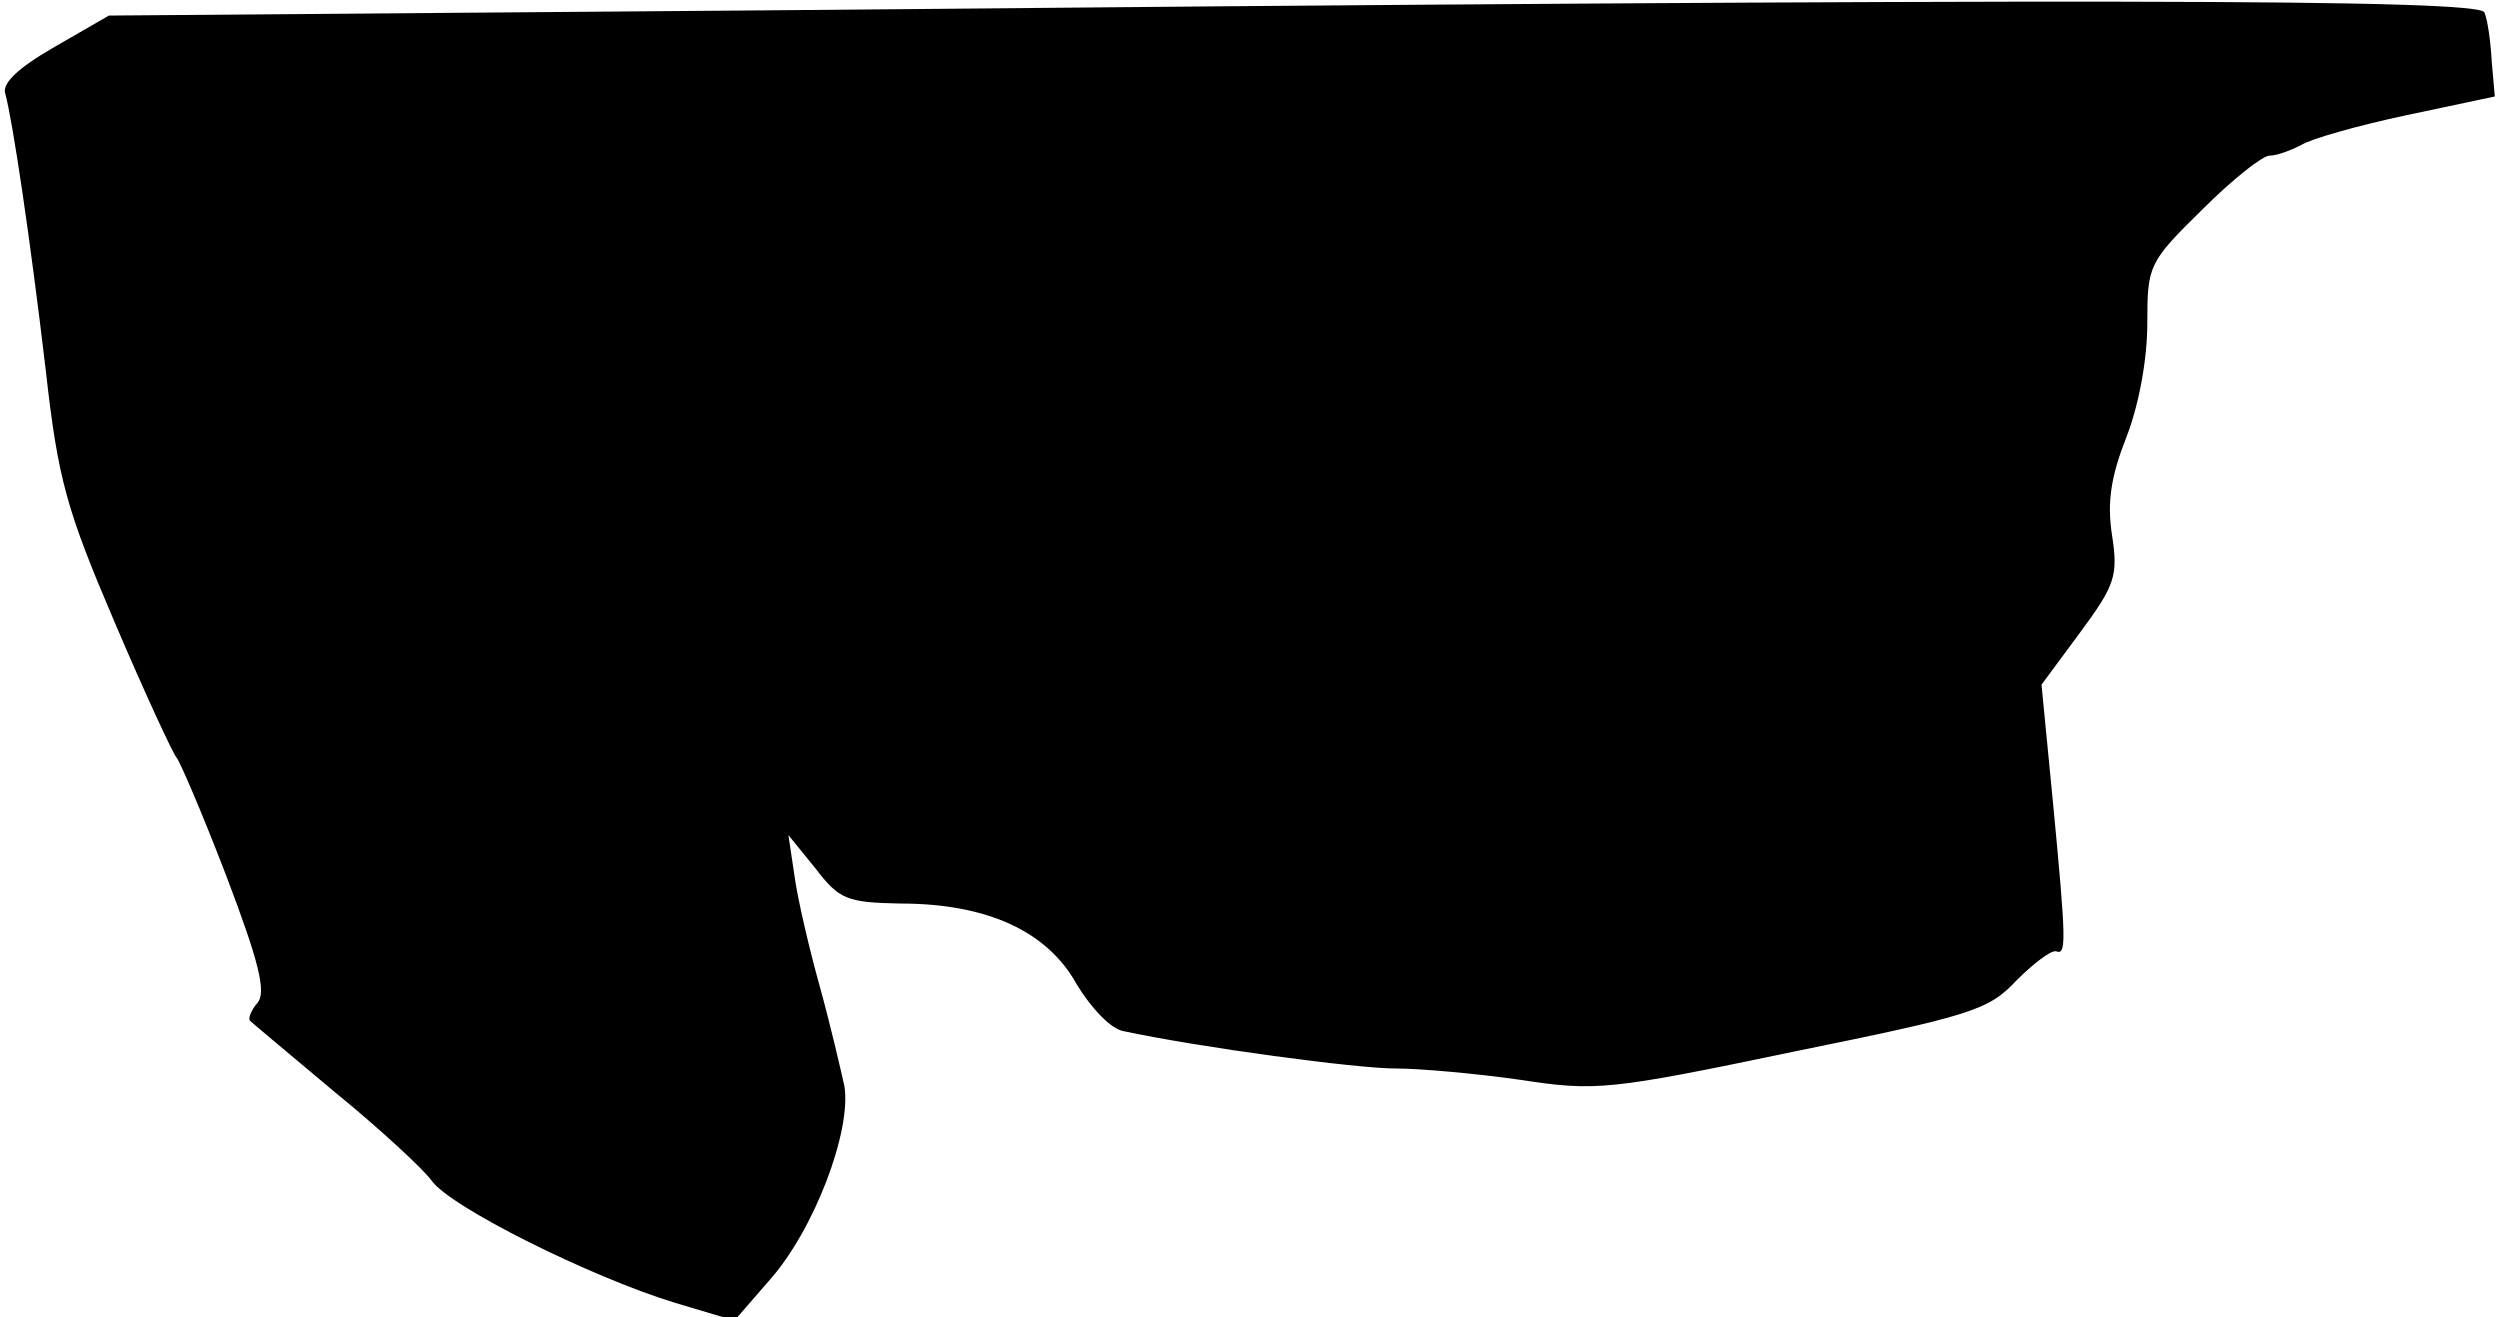 <?xml version="1.0" standalone="no"?>
<!DOCTYPE svg PUBLIC "-//W3C//DTD SVG 20010904//EN"
 "http://www.w3.org/TR/2001/REC-SVG-20010904/DTD/svg10.dtd">
<svg version="1.0" xmlns="http://www.w3.org/2000/svg"
 width="241pt" height="127pt" viewBox="0 0 241 127"
 preserveAspectRatio="xMidYMid meet">
<g transform="translate(0,127) scale(0.1,-0.1)"
fill="#000000" stroke="none">
<path fill="#000000" stroke="none" d="M735 1260 l-630 -5 -52 -30 c-35 -20
-51 -35 -48 -45 7 -25 24 -139 39 -266 12 -107 20 -135 67 -245 29 -68 56
-126 59 -129 3 -3 25 -54 48 -114 32 -84 39 -113 30 -123 -6 -7 -9 -15 -7 -17
2 -2 39 -33 82 -69 43 -35 85 -74 93 -85 17 -25 153 -93 235 -118 l57 -17 33
38 c44 49 80 145 73 188 -4 18 -14 61 -24 97 -10 36 -21 83 -24 105 l-6 40 26
-32 c23 -30 30 -33 82 -34 84 0 142 -27 170 -78 14 -23 33 -43 45 -45 75 -16
225 -36 262 -36 24 0 79 -5 121 -11 72 -11 85 -10 262 27 172 35 189 40 216
69 16 16 33 29 38 28 10 -4 10 8 -3 144 l-11 113 37 50 c34 46 37 55 31 94 -5
32 -1 57 14 95 12 31 20 75 20 109 0 56 1 59 53 110 29 29 58 52 65 52 7 0 20
5 30 10 9 6 55 19 102 29 l85 18 -3 34 c-1 19 -4 40 -7 47 -5 13 -381 14
-1660 2z"/>
</g>
</svg>
